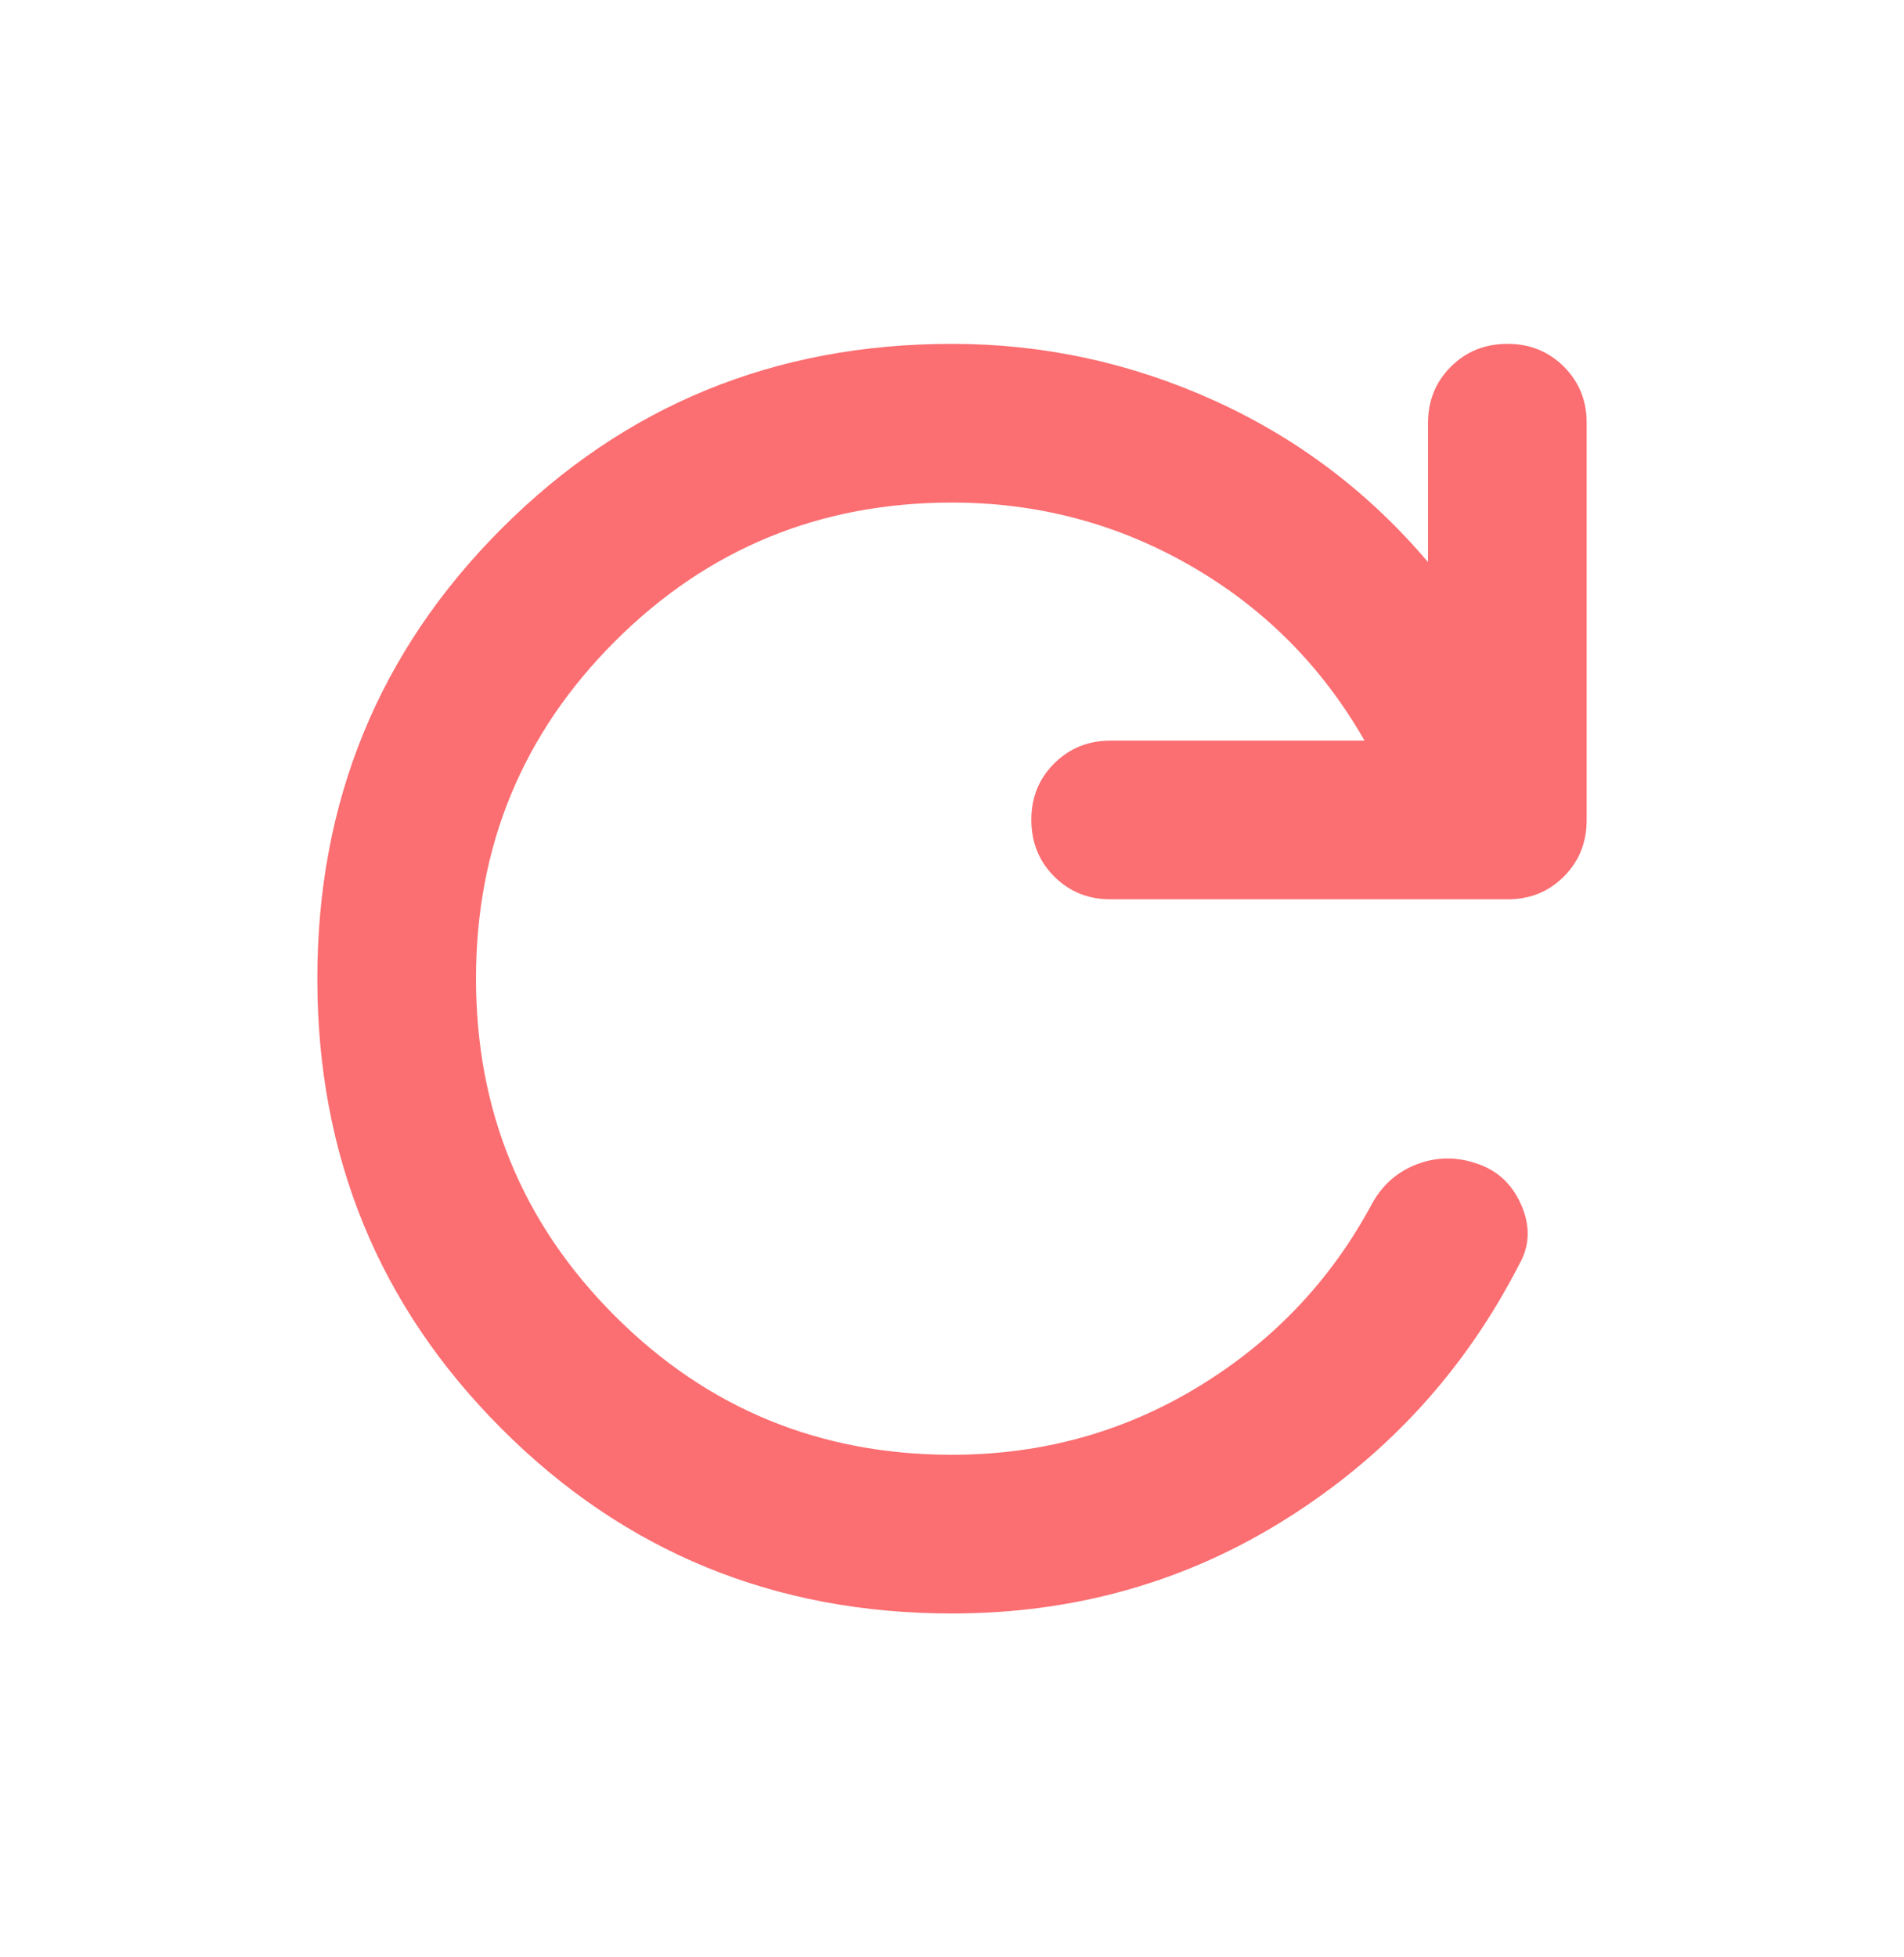<svg width="36" height="37" viewBox="0 0 36 37" fill="none" xmlns="http://www.w3.org/2000/svg">
<path d="M18 30.5C14.65 30.5 11.812 29.337 9.488 27.012C7.162 24.688 6 21.85 6 18.5C6 15.15 7.162 12.312 9.488 9.988C11.812 7.662 14.65 6.5 18 6.5C19.725 6.5 21.375 6.856 22.95 7.568C24.525 8.28 25.875 9.299 27 10.625V8C27 7.575 27.144 7.219 27.432 6.932C27.72 6.645 28.076 6.501 28.5 6.5C28.924 6.499 29.28 6.643 29.57 6.932C29.858 7.221 30.002 7.577 30 8V15.5C30 15.925 29.856 16.282 29.568 16.57C29.28 16.858 28.924 17.001 28.5 17H21C20.575 17 20.219 16.856 19.932 16.568C19.645 16.28 19.501 15.924 19.5 15.5C19.499 15.076 19.643 14.72 19.932 14.432C20.221 14.144 20.577 14 21 14H25.8C25 12.6 23.907 11.5 22.52 10.7C21.133 9.9 19.626 9.5 18 9.5C15.5 9.5 13.375 10.375 11.625 12.125C9.875 13.875 9 16 9 18.5C9 21 9.875 23.125 11.625 24.875C13.375 26.625 15.5 27.5 18 27.5C19.7 27.5 21.256 27.069 22.669 26.207C24.082 25.345 25.176 24.189 25.95 22.738C26.15 22.387 26.431 22.144 26.794 22.007C27.157 21.87 27.526 21.863 27.9 21.988C28.3 22.113 28.587 22.375 28.762 22.775C28.938 23.175 28.925 23.55 28.725 23.9C27.7 25.9 26.238 27.5 24.337 28.7C22.438 29.9 20.325 30.5 18 30.5Z" fill="#FB6E71"/>
</svg>
